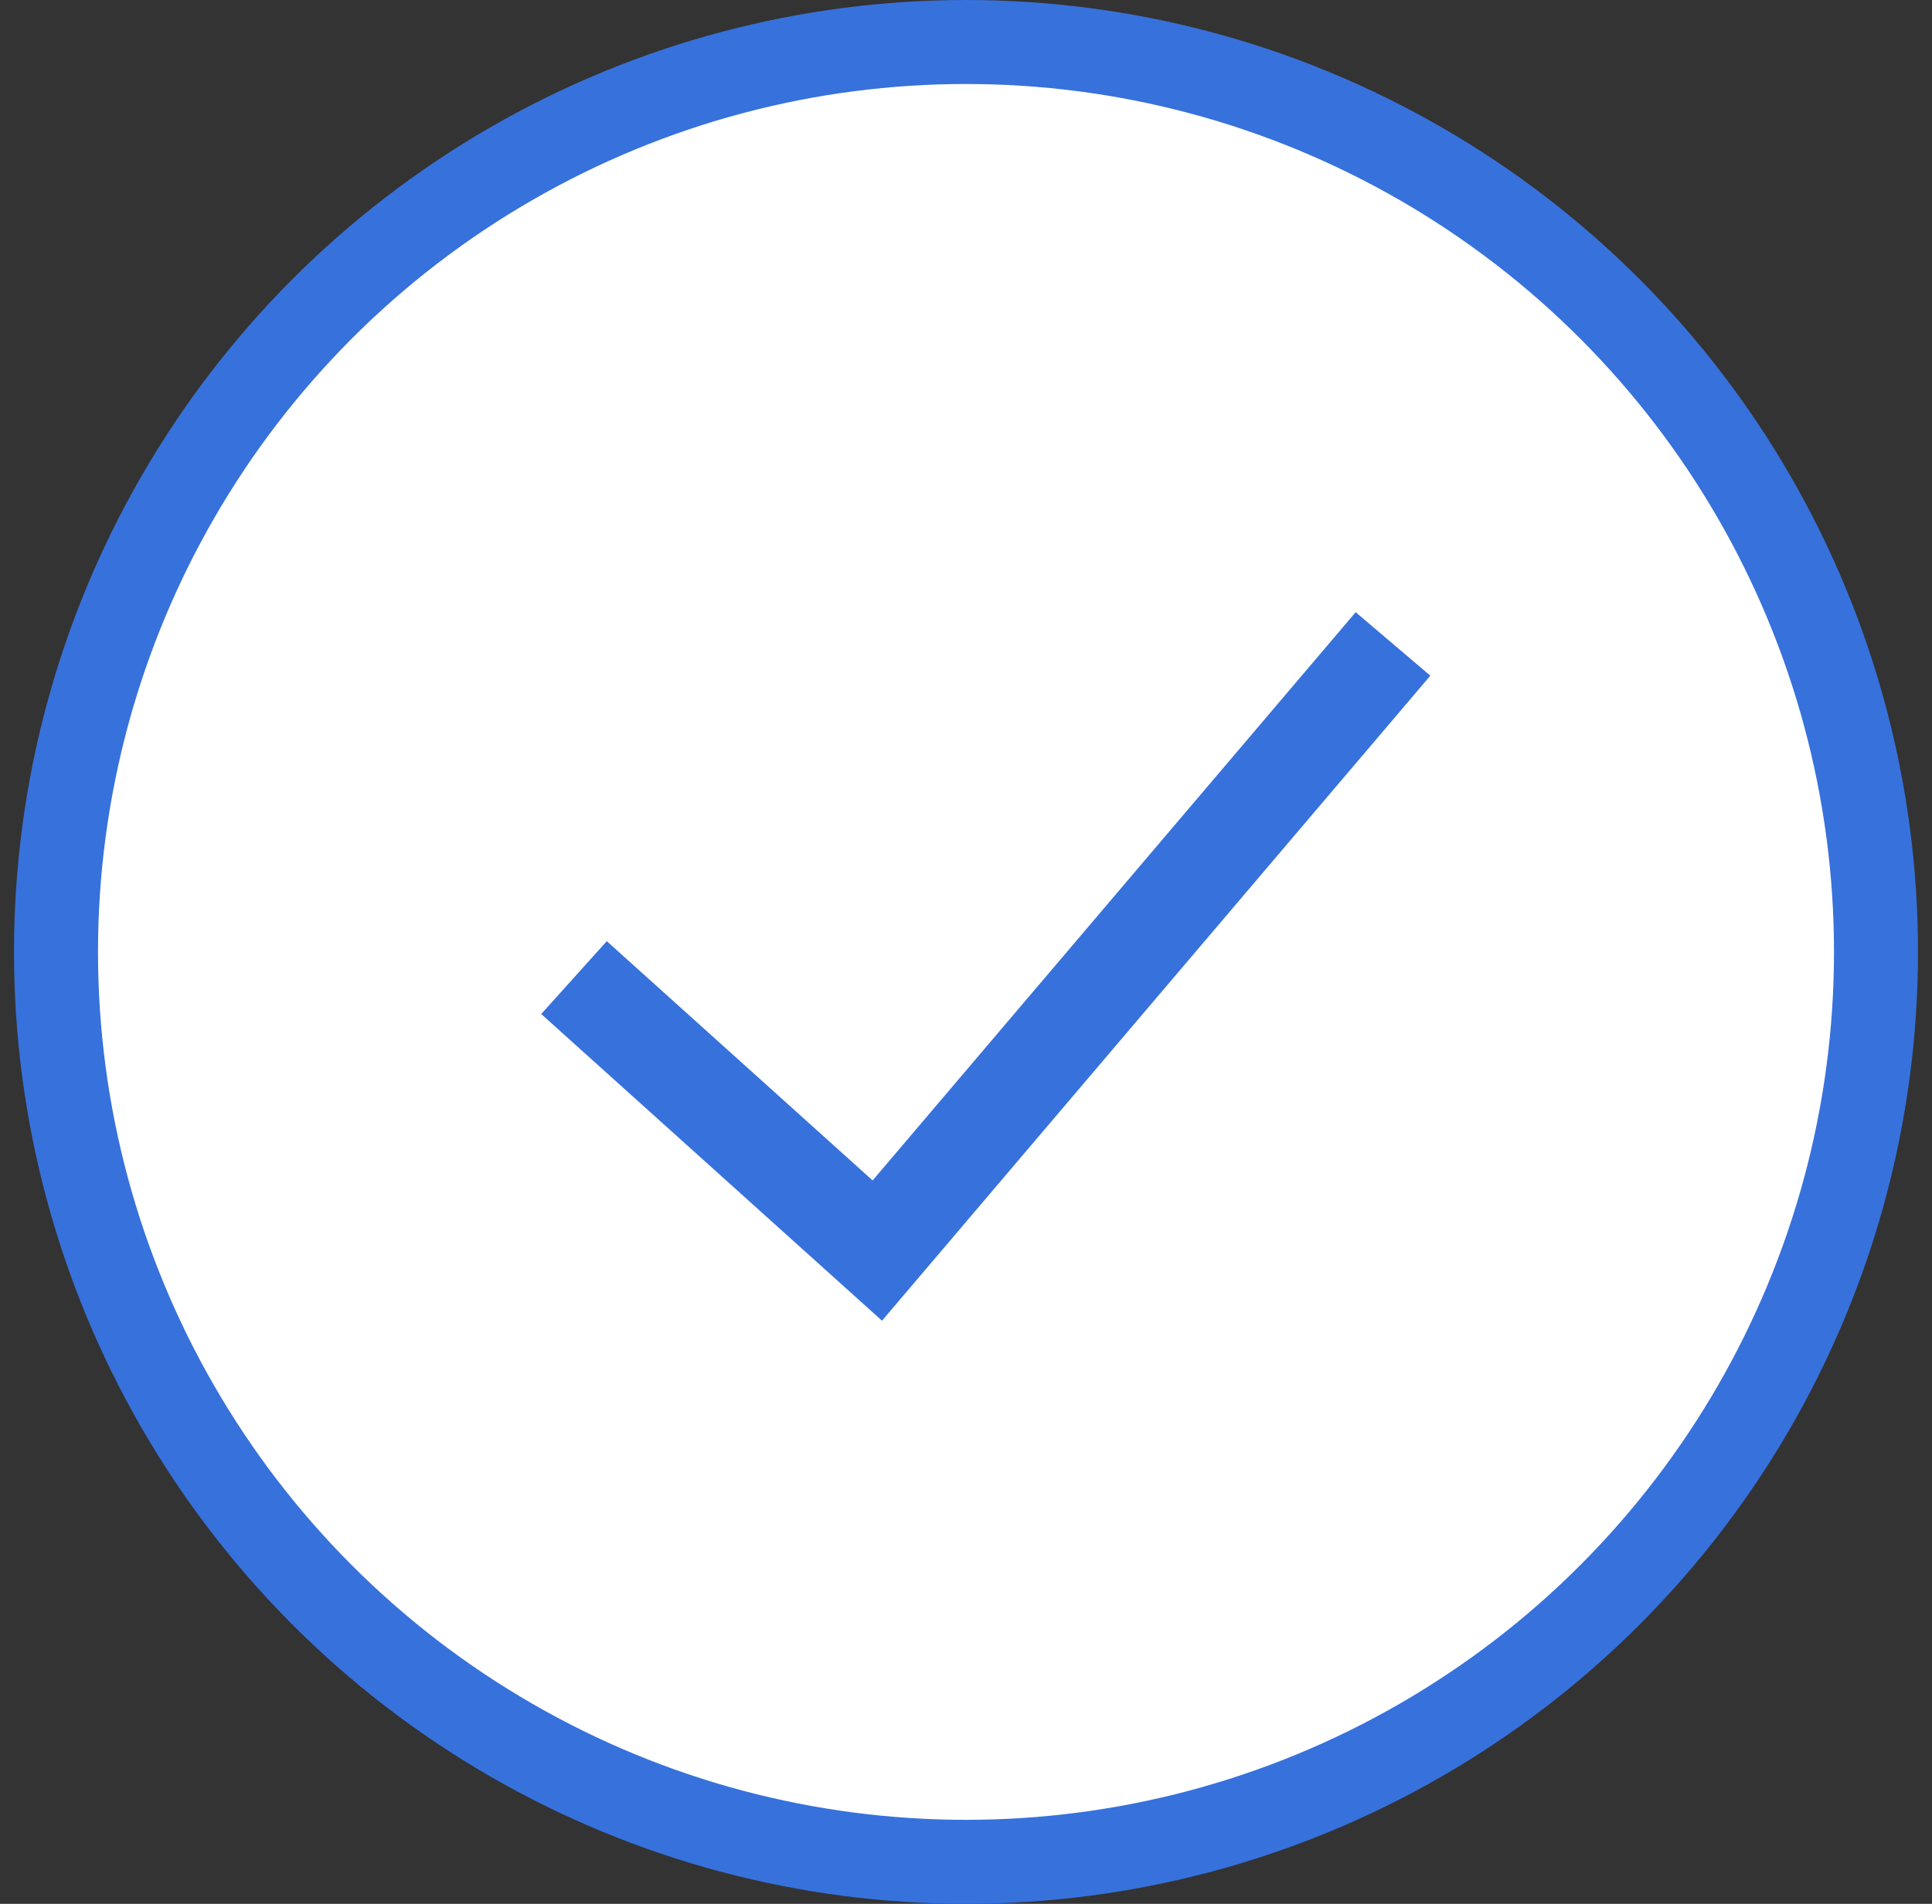 <svg width="69" height="68" fill="none" xmlns="http://www.w3.org/2000/svg"><rect width="100%" height="100%" fill="#333333" stroke="none"/><circle cx="34.5" cy="34" r="32.5" fill="#fff" stroke="#3771DC" stroke-width="3"/><path d="m20.5 34.917 10.833 9.75L49.75 23" stroke="#3771DC" stroke-width="3.5"/></svg>